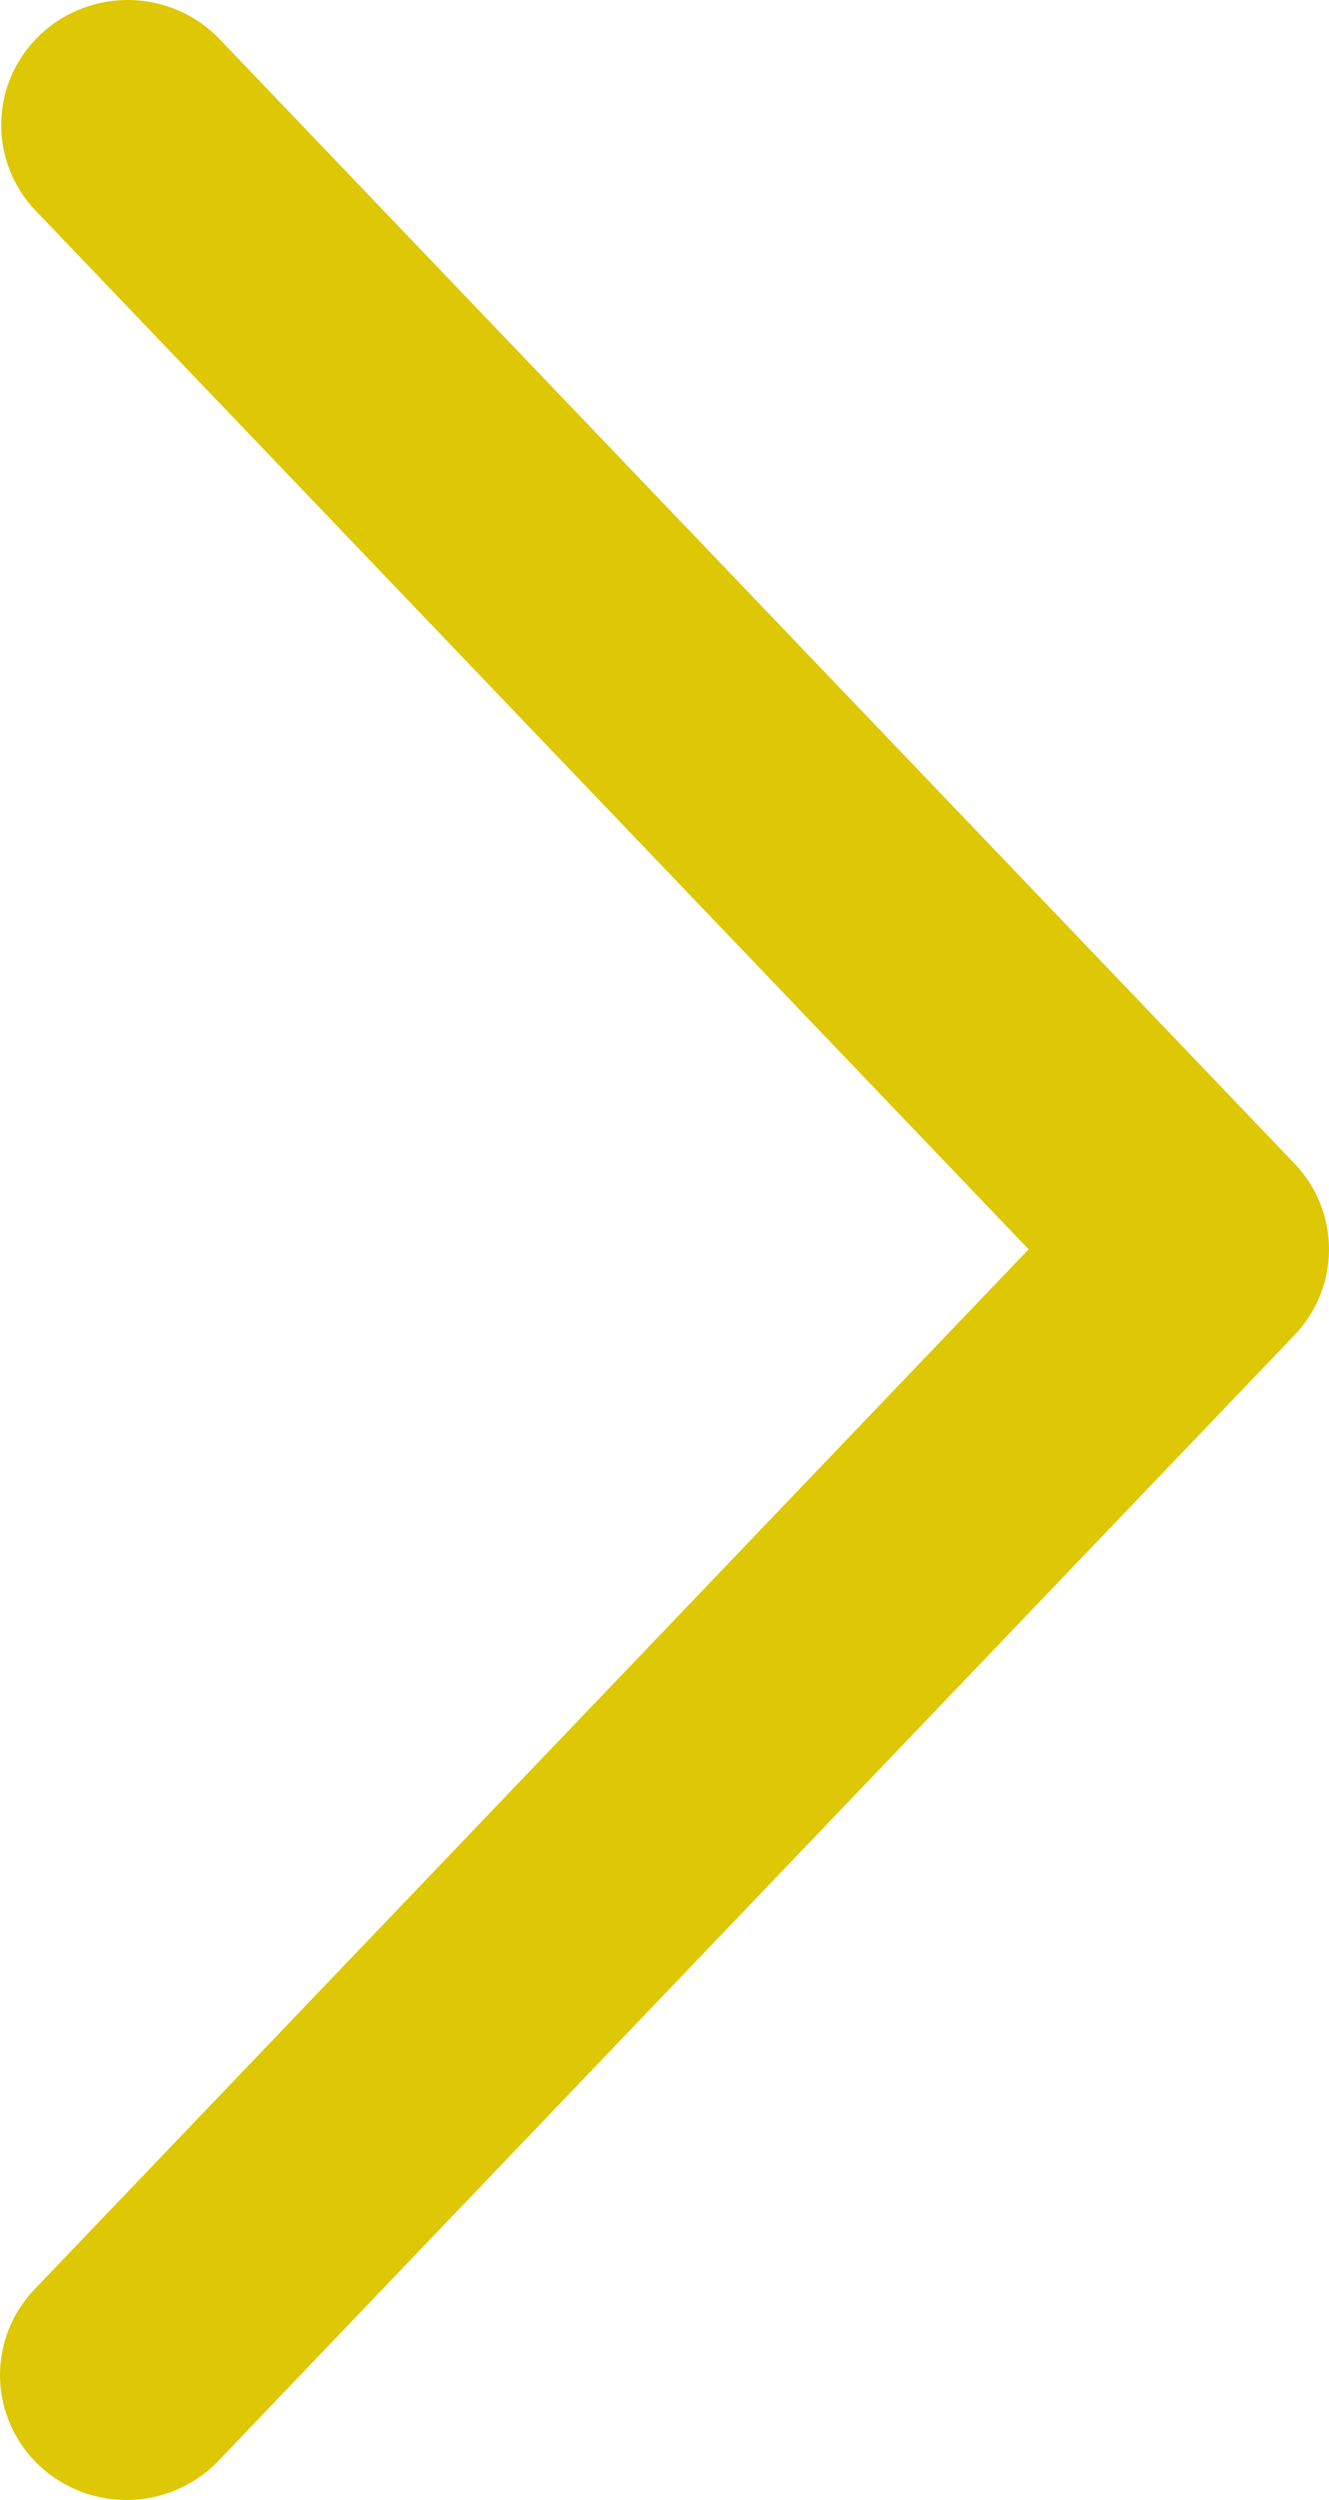 <svg width="50" height="94" viewBox="0 0 50 94" fill="none" xmlns="http://www.w3.org/2000/svg">
<path d="M1.344 7.925C0.914 7.477 0.579 6.949 0.356 6.373C0.133 5.796 0.028 5.182 0.046 4.566C0.063 3.949 0.204 3.342 0.459 2.778C0.715 2.215 1.08 1.707 1.534 1.284C1.988 0.86 2.522 0.528 3.106 0.309C3.69 0.089 4.312 -0.016 4.937 0.002C5.562 0.019 6.177 0.158 6.747 0.41C7.317 0.662 7.832 1.023 8.261 1.471L48.7 43.747C49.535 44.619 50 45.773 50 46.974C50 48.174 49.535 49.328 48.7 50.201L8.261 92.481C7.835 92.939 7.32 93.309 6.748 93.569C6.175 93.829 5.556 93.975 4.926 93.997C4.297 94.019 3.668 93.917 3.079 93.698C2.489 93.478 1.949 93.145 1.491 92.718C1.033 92.291 0.665 91.778 0.409 91.209C0.154 90.64 0.015 90.027 0.001 89.405C-0.013 88.783 0.099 88.164 0.329 87.585C0.56 87.006 0.905 86.478 1.344 86.031L38.699 46.974L1.344 7.925Z" fill="#DEC805"/>
</svg>
